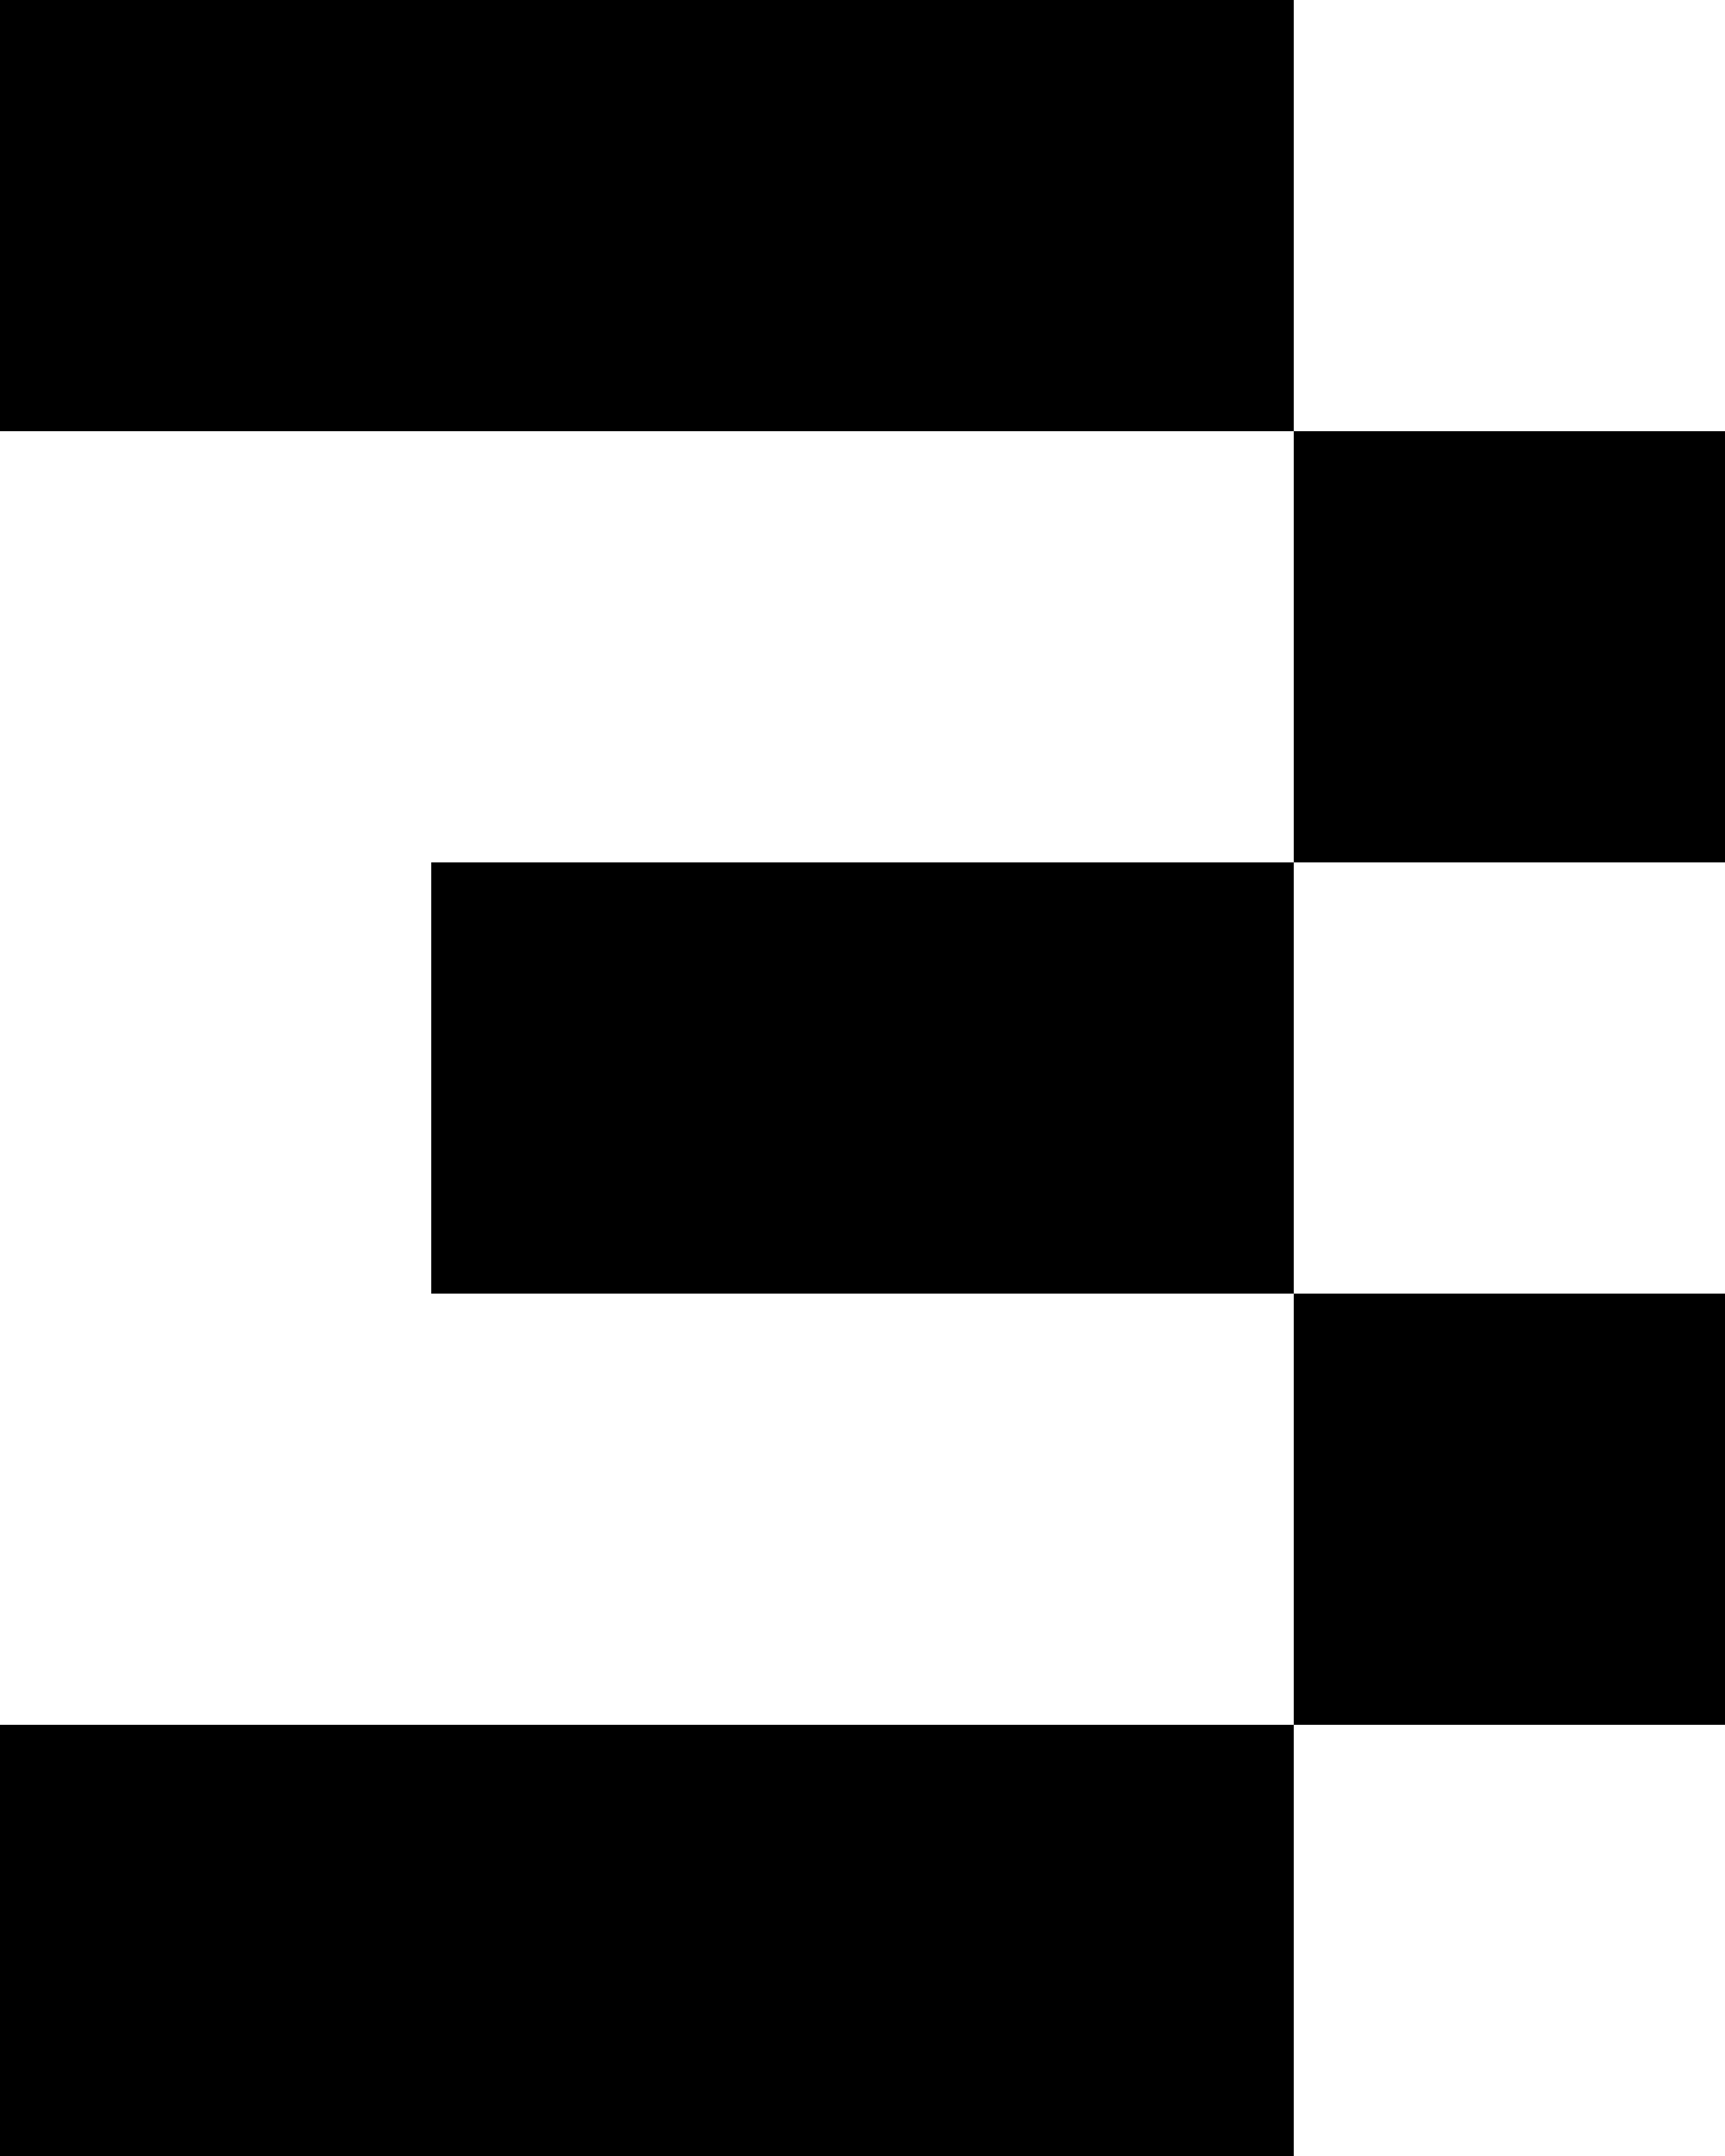 <svg xmlns="http://www.w3.org/2000/svg" viewBox="0 0 4 5"><g id="Réteg_2" data-name="Réteg 2"><g id="Réteg_1" data-name="Réteg 1"><polygon points="1 4 0 4 0 5 1 5 2 5 3 5 3 4 2 4 1 4"/><rect x="3" y="3" width="1" height="1"/><polygon points="1 2 1 3 2 3 3 3 3 2 2 2 1 2"/><rect x="3" y="1" width="1" height="1"/><polygon points="2 0 1 0 0 0 0 1 1 1 2 1 3 1 3 0 2 0"/></g></g></svg>